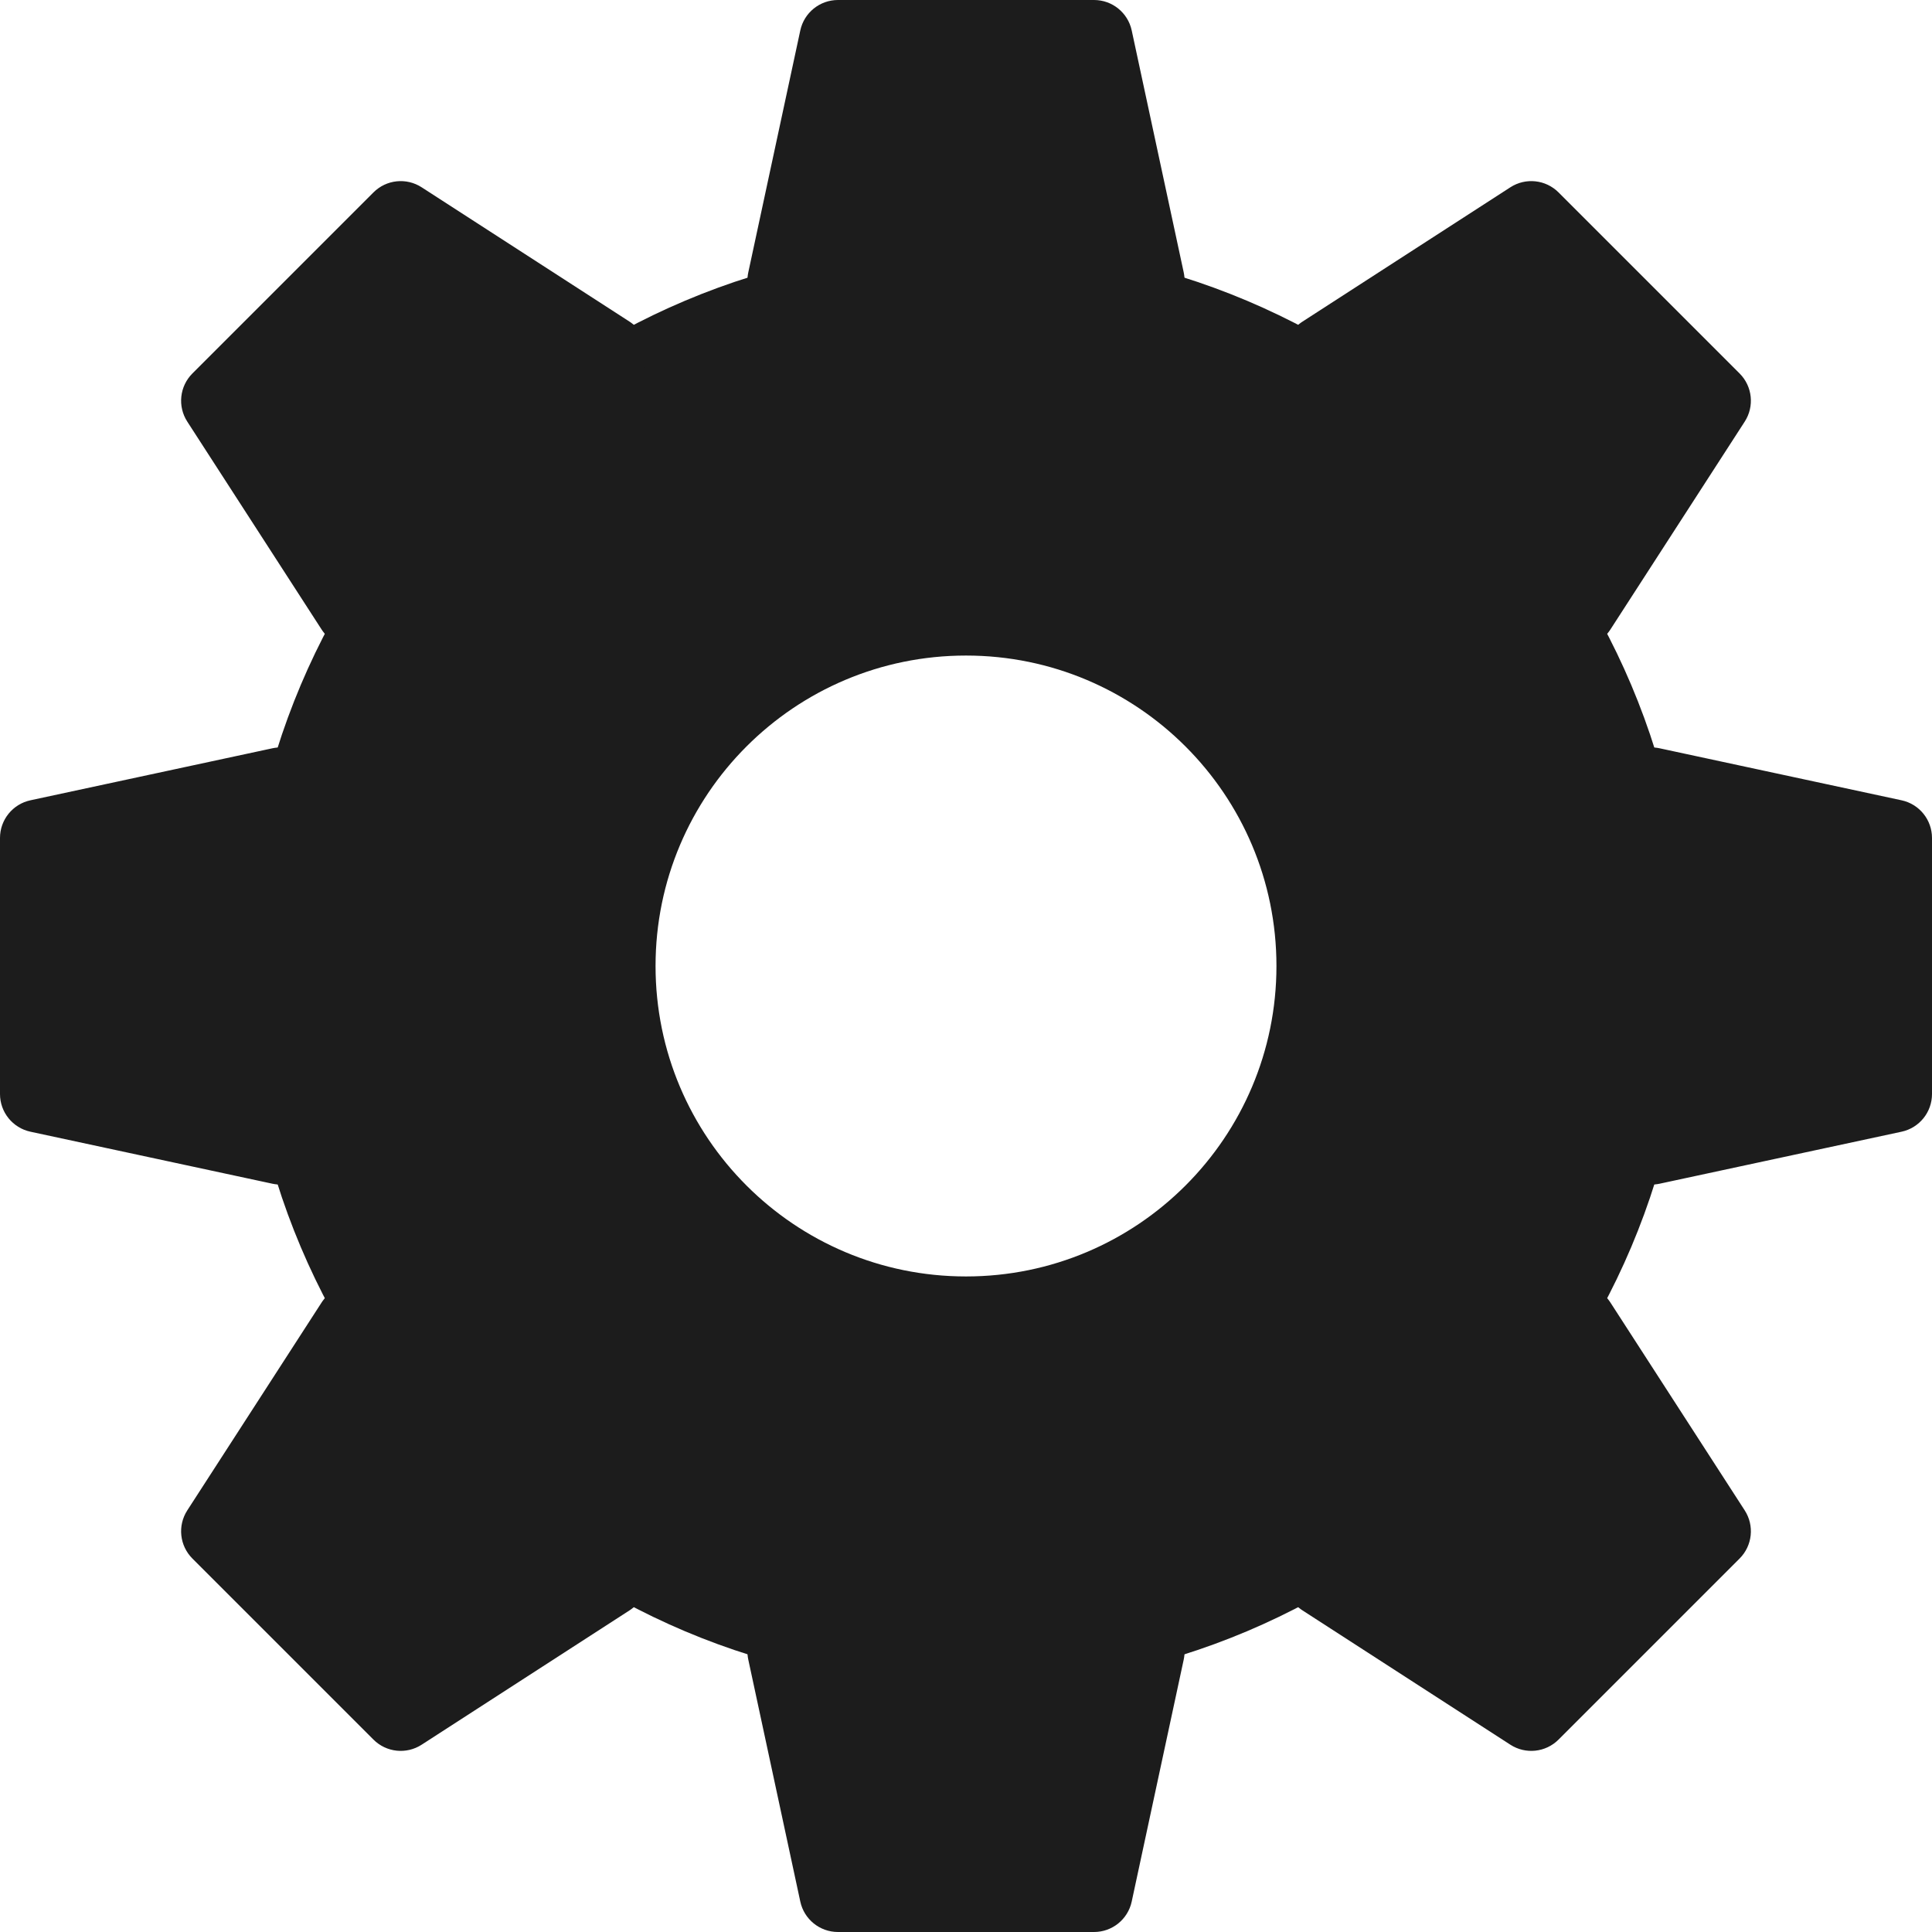 <svg width="250" height="250" viewBox="0 0 250 250" fill="none" xmlns="http://www.w3.org/2000/svg">
<path d="M218.424 125C218.424 176.596 176.596 218.424 125 218.424C73.404 218.424 31.576 176.596 31.576 125C31.576 73.404 73.404 31.576 125 31.576C176.596 31.576 218.424 73.404 218.424 125ZM84.828 125C84.828 147.186 102.814 165.172 125 165.172C147.186 165.172 165.172 147.186 165.172 125C165.172 102.814 147.186 84.828 125 84.828C102.814 84.828 84.828 102.814 84.828 125Z" fill="#1C1C1C"/>
<path d="M153.171 35.244C153.839 38.348 151.473 41.277 148.298 41.277H101.702C98.527 41.277 96.161 38.348 96.829 35.244L103.558 3.937C104.051 1.64 106.082 0 108.431 0H141.569C143.918 0 145.949 1.64 146.442 3.937L153.171 35.244Z" fill="#1C1C1C"/>
<path d="M96.829 214.756C96.161 211.652 98.527 208.723 101.702 208.723H148.298C151.473 208.723 153.839 211.652 153.171 214.756L146.442 246.063C145.949 248.36 143.918 250 141.569 250H108.431C106.082 250 104.051 248.36 103.558 246.063L96.829 214.756Z" fill="#1C1C1C"/>
<path d="M35.244 96.829C38.348 96.161 41.277 98.527 41.277 101.702V148.298C41.277 151.473 38.348 153.839 35.244 153.171L3.937 146.442C1.64 145.949 0 143.918 0 141.569V108.431C0 106.082 1.64 104.051 3.937 103.558L35.244 96.829Z" fill="#1C1C1C"/>
<path d="M214.756 153.171C211.652 153.839 208.723 151.473 208.723 148.298V101.702C208.723 98.527 211.652 96.161 214.756 96.829L246.063 103.558C248.36 104.051 250 106.082 250 108.431V141.569C250 143.918 248.36 145.949 246.063 146.442L214.756 153.171Z" fill="#1C1C1C"/>
<path d="M41.613 168.547C43.336 165.88 47.08 165.482 49.325 167.727L82.273 200.675C84.518 202.92 84.12 206.664 81.453 208.387L54.558 225.766C52.584 227.041 49.989 226.765 48.327 225.104L24.896 201.673C23.235 200.011 22.959 197.415 24.234 195.442L41.613 168.547Z" fill="#1C1C1C"/>
<path d="M208.387 81.453C206.664 84.12 202.92 84.518 200.675 82.273L167.727 49.325C165.482 47.08 165.88 43.336 168.547 41.613L195.442 24.234C197.415 22.959 200.011 23.235 201.673 24.896L225.104 48.327C226.765 49.989 227.041 52.584 225.766 54.558L208.387 81.453Z" fill="#1C1C1C"/>
<path d="M168.547 208.387C165.88 206.664 165.482 202.92 167.727 200.675L200.675 167.727C202.92 165.482 206.664 165.88 208.387 168.547L225.766 195.442C227.041 197.415 226.765 200.011 225.104 201.673L201.673 225.104C200.011 226.765 197.415 227.041 195.442 225.766L168.547 208.387Z" fill="#1C1C1C"/>
<path d="M81.453 41.613C84.12 43.336 84.518 47.08 82.273 49.325L49.325 82.273C47.08 84.518 43.336 84.12 41.613 81.453L24.234 54.558C22.959 52.584 23.235 49.989 24.896 48.327L48.327 24.896C49.989 23.235 52.584 22.959 54.558 24.234L81.453 41.613Z" fill="#1C1C1C"/>
</svg>
